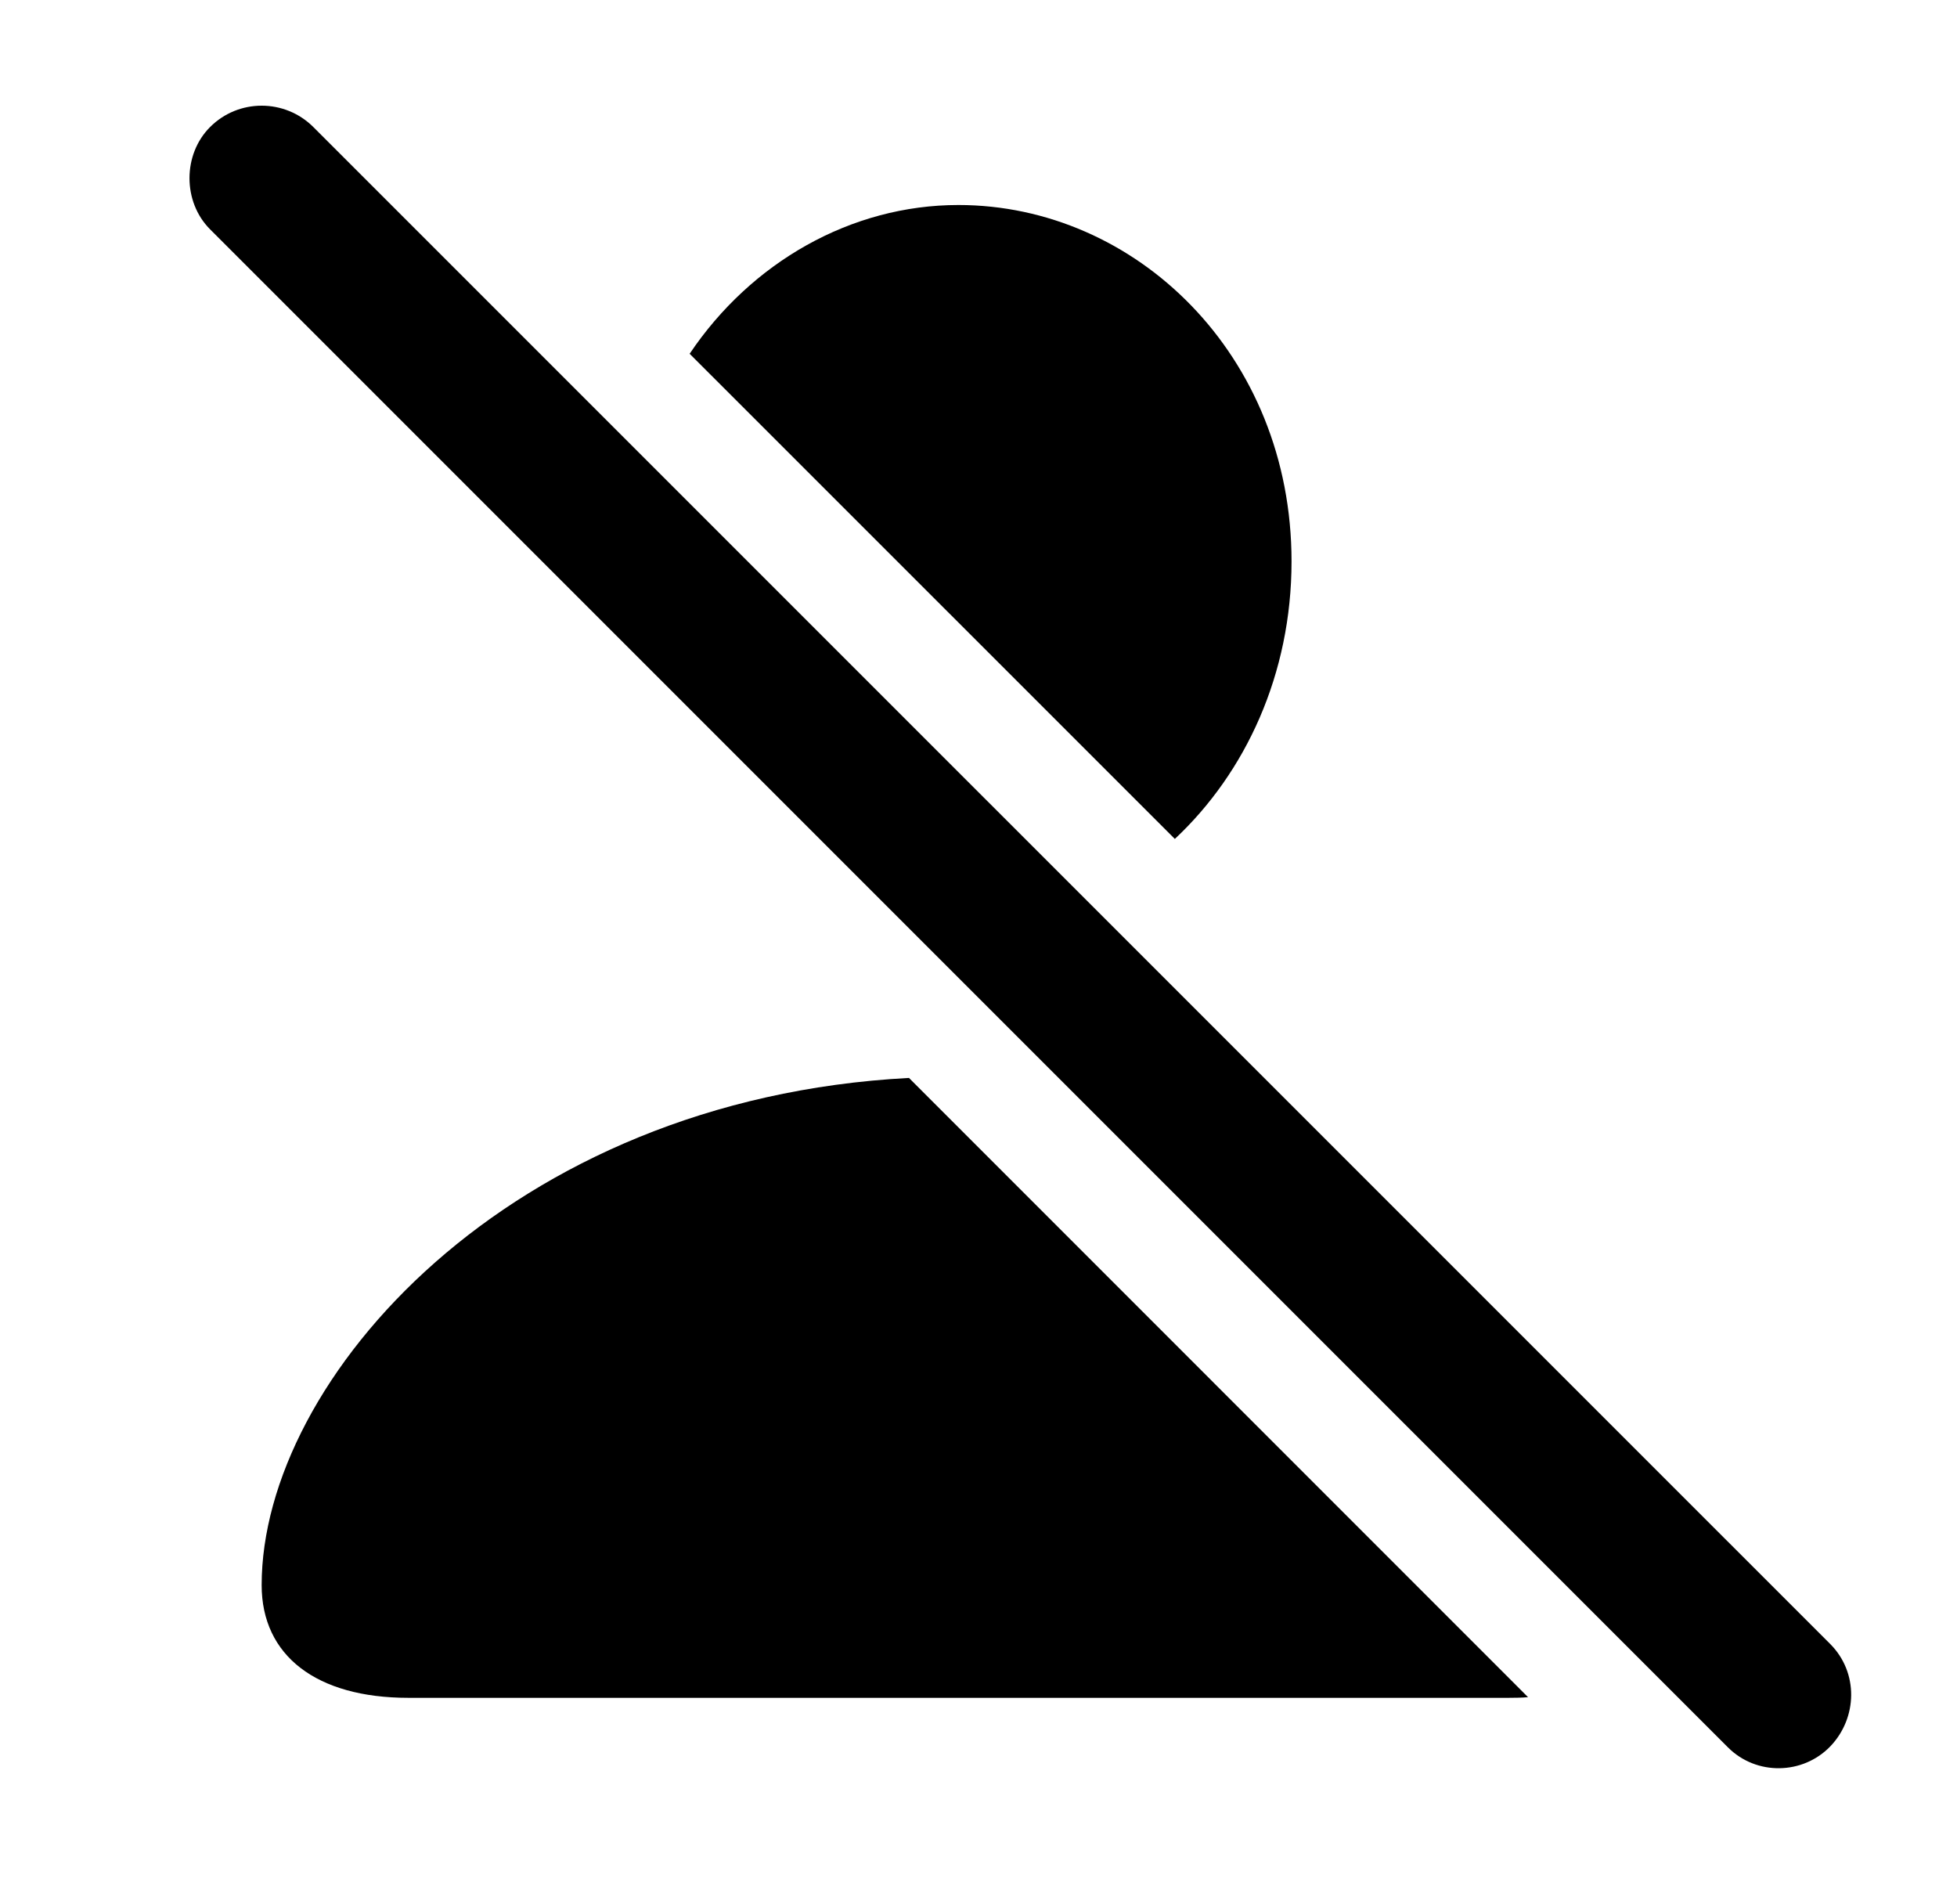 <svg version="1.1" xmlns="http://www.w3.org/2000/svg" xmlns:xlink="http://www.w3.org/1999/xlink" width="18.13" height="17.637" viewBox="0 0 18.13 17.637">
 <g>
  <rect height="17.637" opacity="0" width="18.13" x="0" y="0"/>
  <path d="M14.156 15.721C14.099 15.726 14.039 15.727 13.977 15.727L3.782 15.727C2.932 15.727 2.424 15.337 2.424 14.683C2.424 12.778 4.713 10.18 8.421 9.985ZM11.965 5.2C11.965 6.245 11.539 7.158 10.884 7.771L6.389 3.277C6.958 2.43 7.884 1.899 8.879 1.899C10.52 1.899 11.965 3.286 11.965 5.2Z" fill="currentColor"/>
  <path d="M16.008 16.186C16.272 16.45 16.702 16.44 16.956 16.177C17.209 15.913 17.219 15.493 16.956 15.229L2.903 1.177C2.639 0.913 2.209 0.913 1.946 1.177C1.692 1.431 1.692 1.87 1.946 2.124Z" fill="currentColor"/>
 </g>
</svg>
